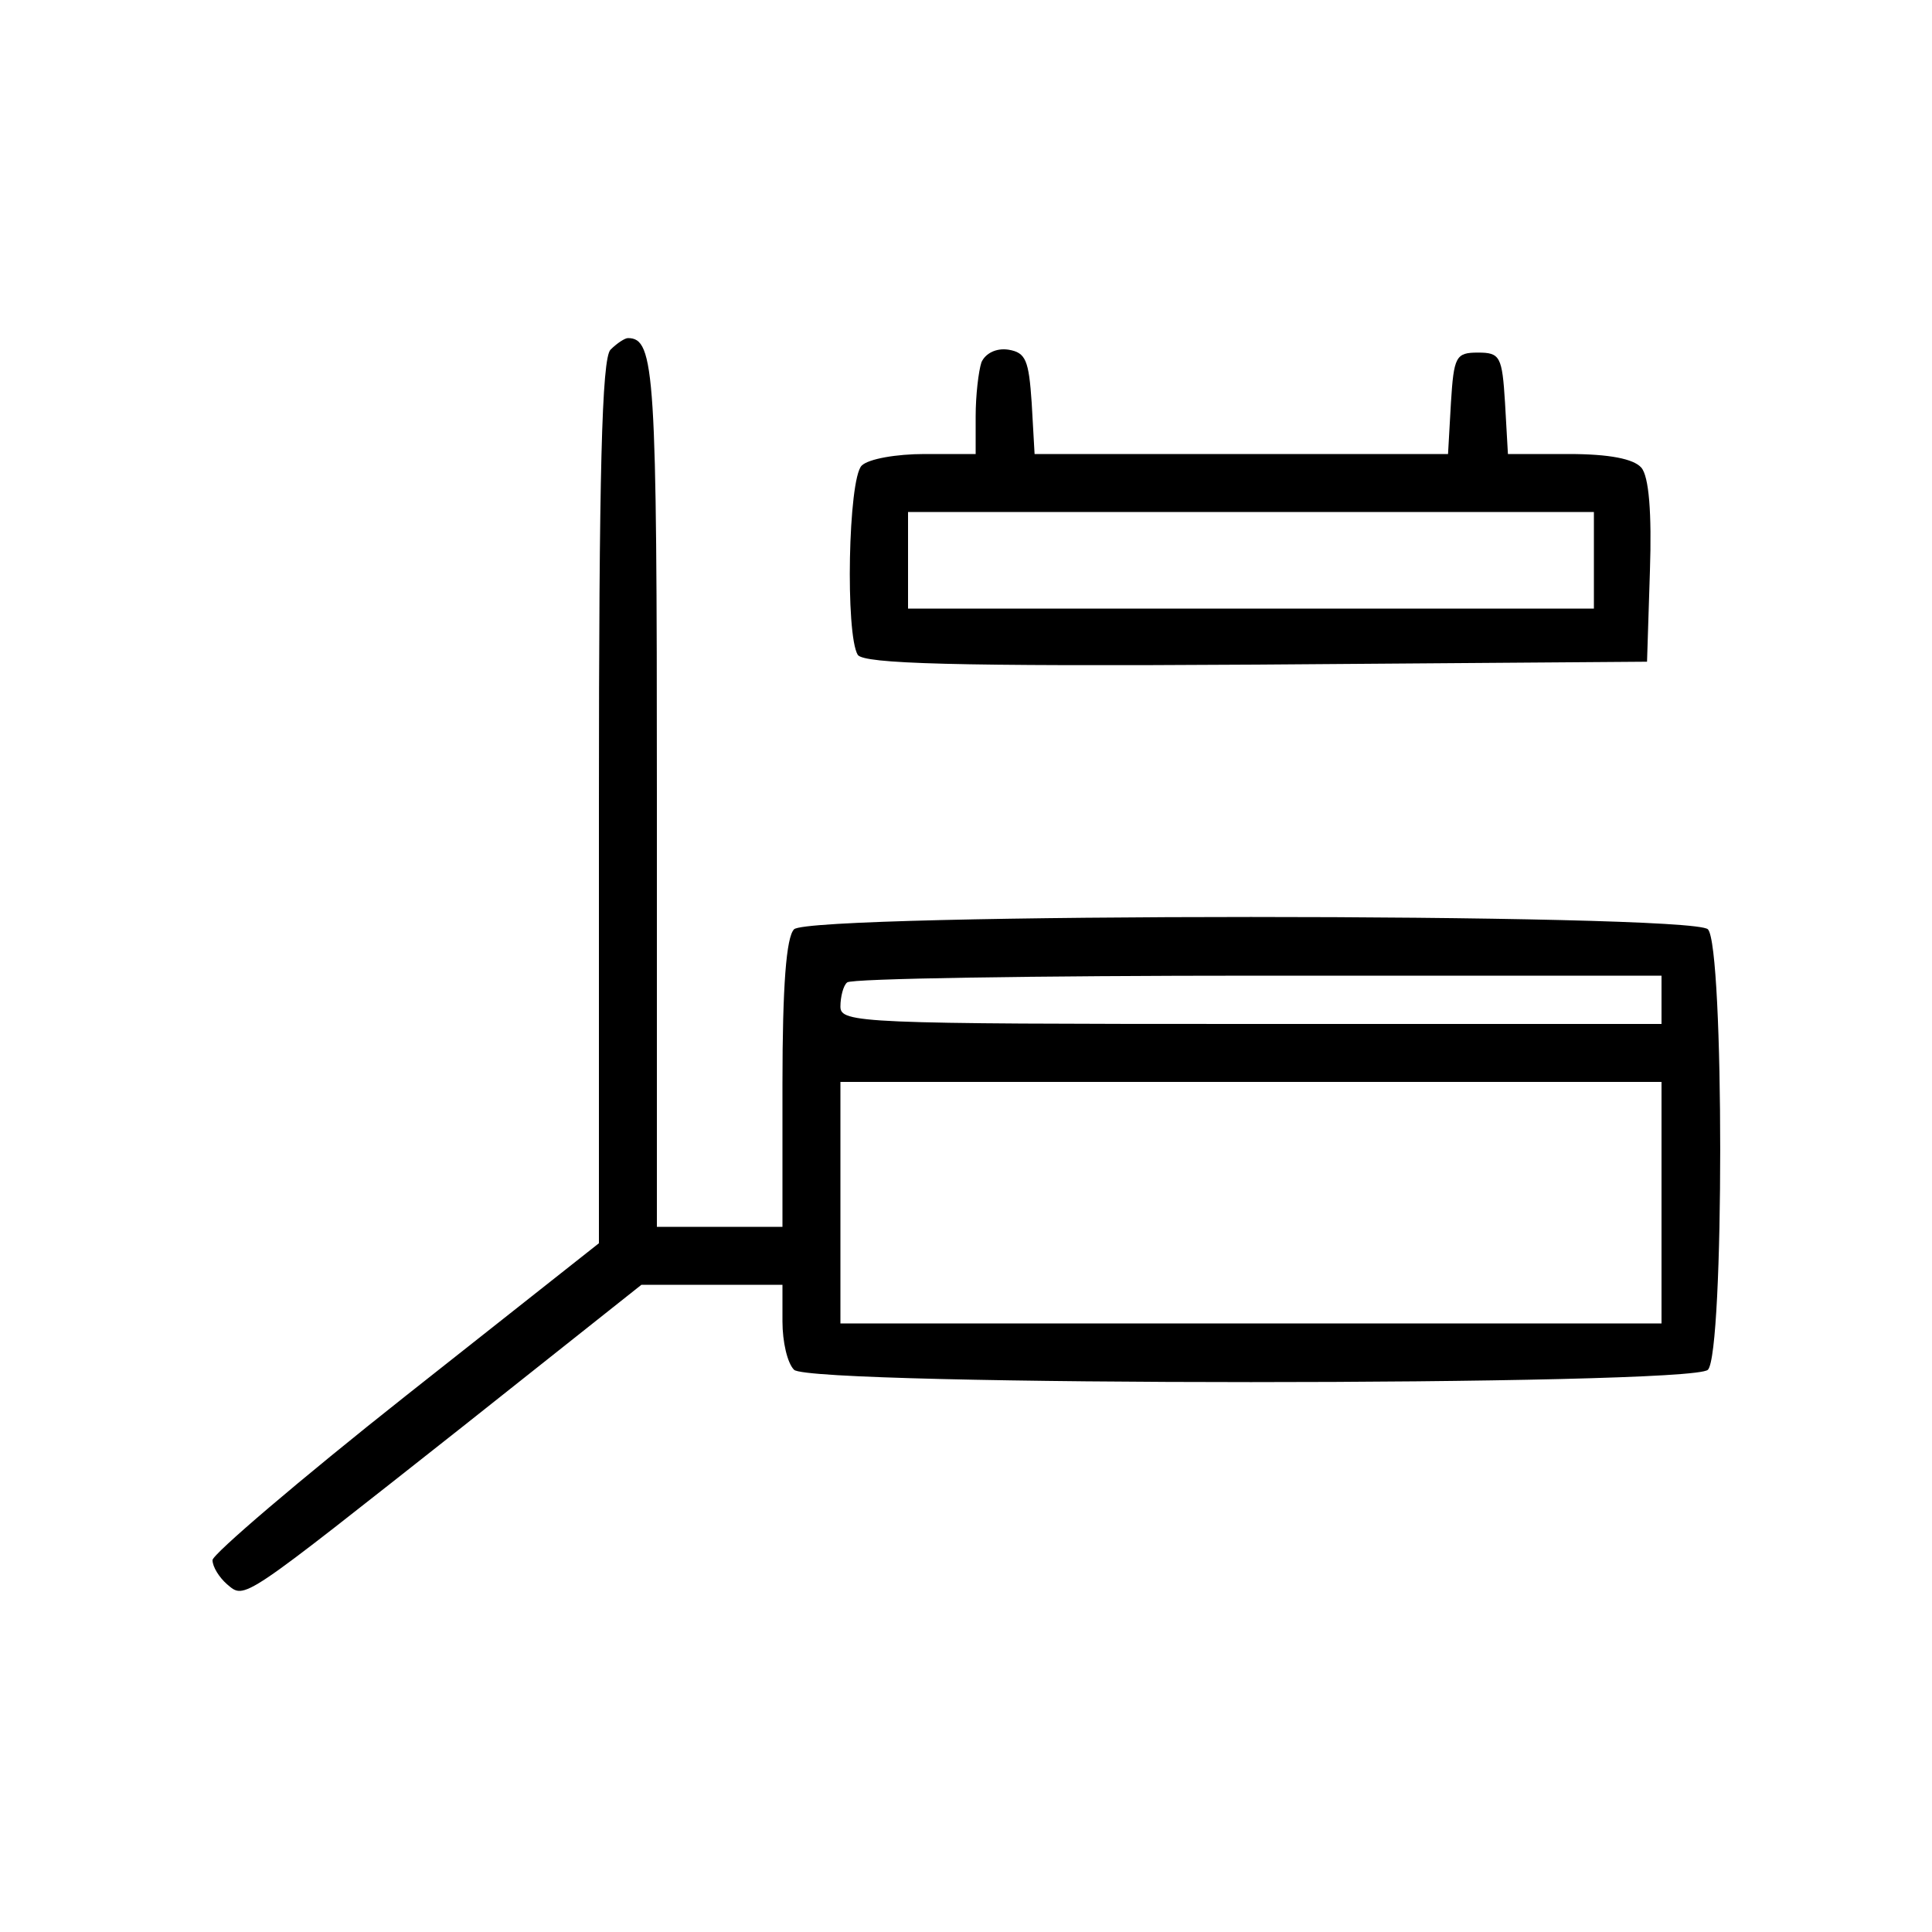 <?xml version="1.0" standalone="no"?>
<!DOCTYPE svg PUBLIC "-//W3C//DTD SVG 20010904//EN"
 "http://www.w3.org/TR/2001/REC-SVG-20010904/DTD/svg10.dtd">
<svg version="1.0" xmlns="http://www.w3.org/2000/svg"
 width="200pt" height="200pt" viewBox="0 0 200 200"
 preserveAspectRatio="xMidYMid meet">
<g transform="translate(0,200) scale(0.1,-0.1)"
fill="#000000" stroke="none">
<path d="M632 1638 c-9 -9 -12 -127 -12 -469 l0 -456 -200 -158 c-110 -87
-200 -164 -200 -170 0 -7 7 -18 15 -25 19 -16 13 -19 245 164 l184 146 73 0
73 0 0 -38 c0 -21 5 -43 12 -50 17 -17 929 -17 946 0 17 17 17 439 0 456 -17
17 -929 17 -946 0 -8 -8 -12 -58 -12 -160 l0 -148 -65 0 -65 0 0 448 c0 437
-2 472 -30 472 -3 0 -11 -5 -18 -12z m1088 -673 l0 -25 -425 0 c-405 0 -425 1
-425 18 0 10 3 22 7 25 3 4 195 7 425 7 l418 0 0 -25z m0 -210 l0 -125 -425 0
-425 0 0 125 0 125 425 0 425 0 0 -125z"/>
<path d="M1016 1625 c-3 -9 -6 -34 -6 -56 l0 -39 -53 0 c-29 0 -58 -5 -65 -12
-14 -14 -17 -175 -4 -196 7 -9 96 -12 413 -10 l404 3 3 94 c2 60 -1 98 -9 107
-8 9 -33 14 -75 14 l-63 0 -3 53 c-3 48 -5 52 -28 52 -23 0 -25 -4 -28 -52
l-3 -53 -214 0 -214 0 -3 53 c-3 44 -6 52 -24 55 -13 2 -24 -4 -28 -13z m634
-205 l0 -50 -355 0 -355 0 0 50 0 50 355 0 355 0 0 -50z"/>
</g>
</svg>
